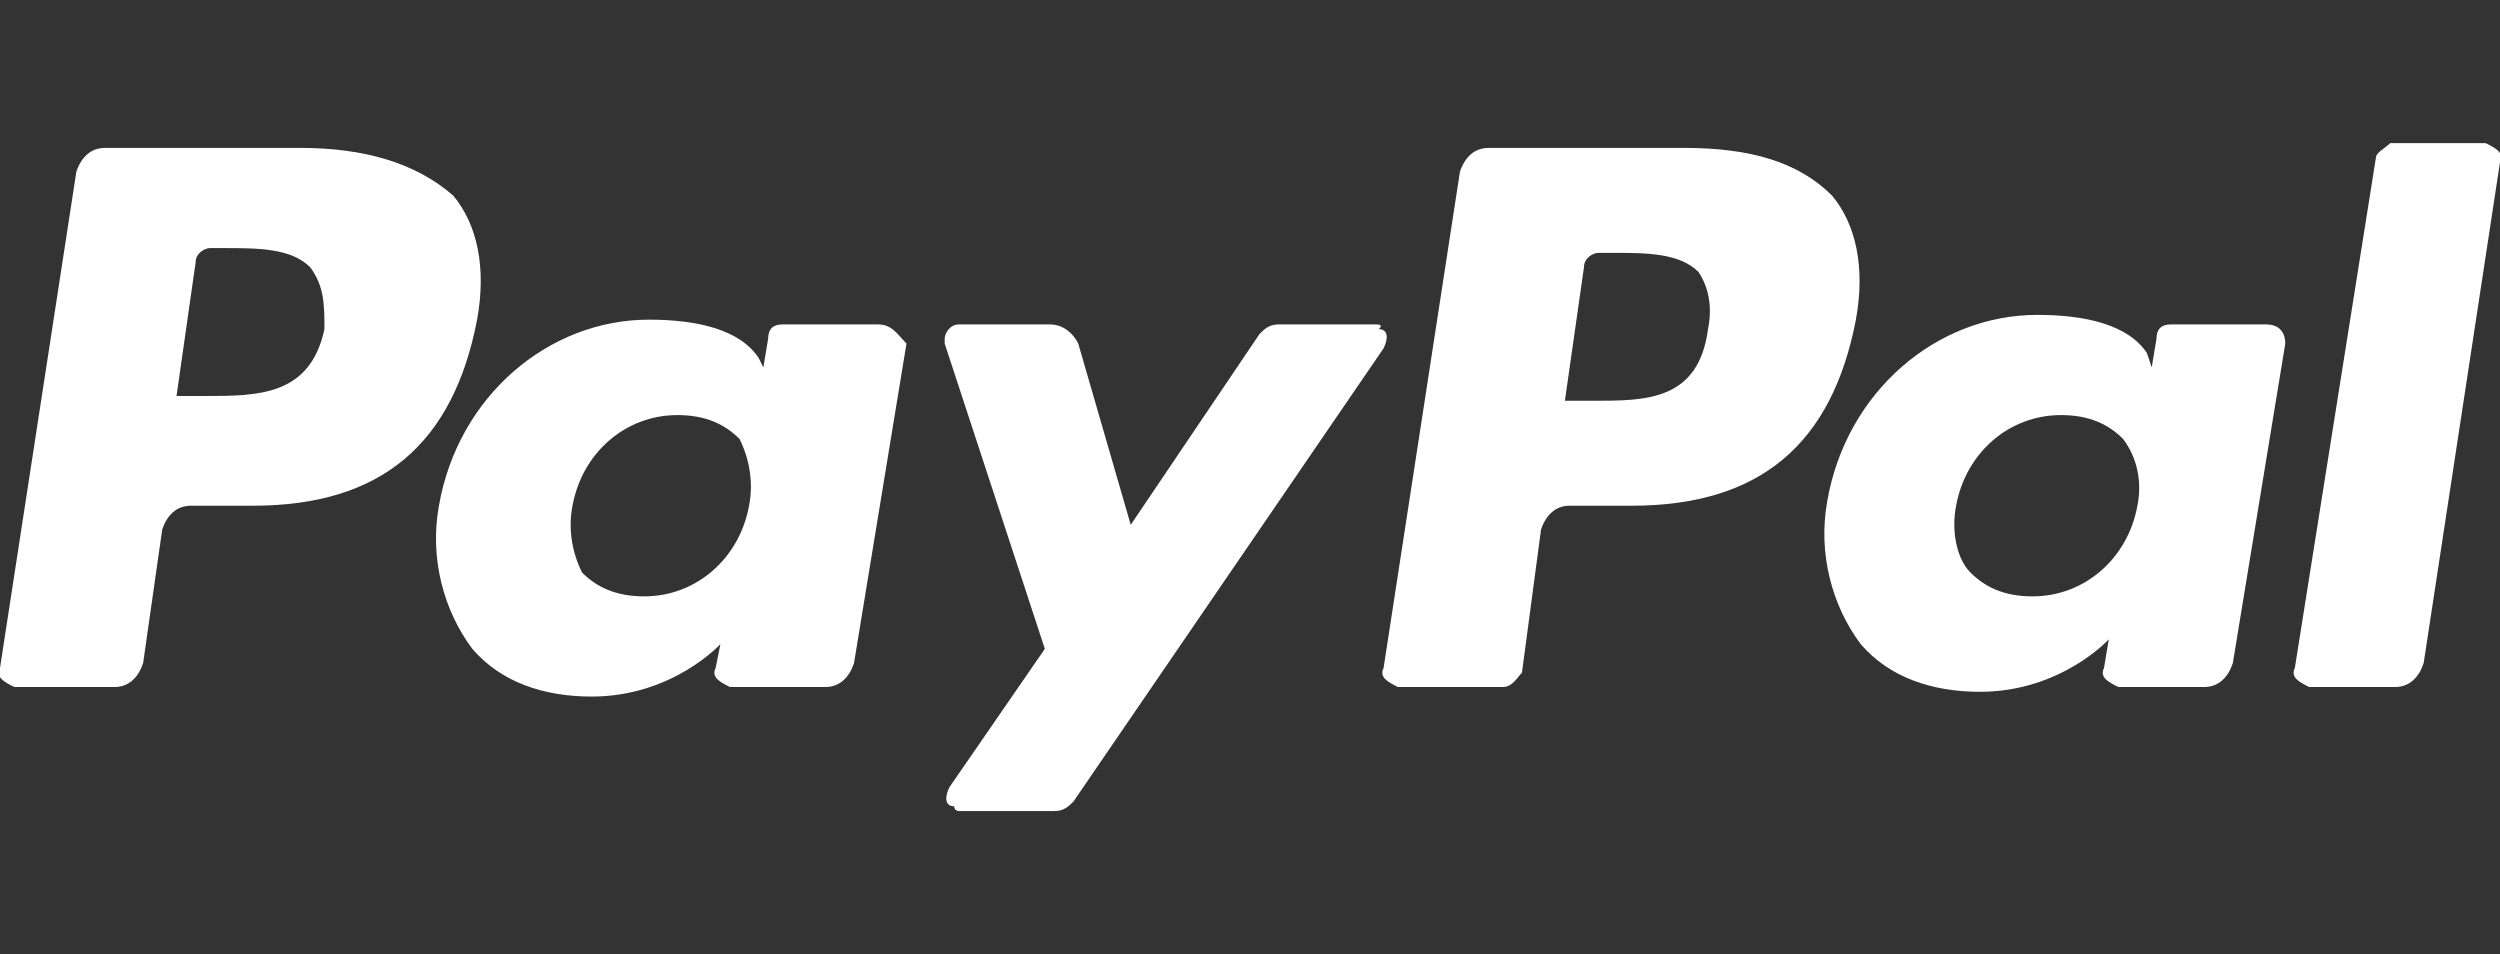 <?xml version="1.0" encoding="utf-8"?>
<!-- Generator: Adobe Illustrator 19.2.0, SVG Export Plug-In . SVG Version: 6.00 Build 0)  -->
<svg version="1.1" id="Check" xmlns="http://www.w3.org/2000/svg" xmlns:xlink="http://www.w3.org/1999/xlink" x="0px" y="0px"
	 viewBox="0 0 52.4 20" style="enable-background:new 0 0 52.4 20;" xml:space="preserve">
<rect x="0" y="0" width="52.4" height="20" fill="#333333" stroke="none"/>
<style type="text/css">
	.st0{fill:#FFFFFF;}
</style>
<g>
	<path class="st0" d="M35.8,6.9c-0.2,1.5-1.3,1.5-2.4,1.5h-0.6l0.4-2.8c0-0.2,0.2-0.3,0.3-0.3h0.3c0.7,0,1.4,0,1.8,0.4
		C35.8,6,35.9,6.4,35.8,6.9 M35.3,3.1h-4.1c-0.3,0-0.5,0.2-0.6,0.5L29,14c-0.1,0.2,0.1,0.3,0.3,0.4h0.1h2.1c0.2,0,0.3-0.2,0.4-0.3
		l0.4-3c0.1-0.3,0.3-0.5,0.6-0.5h1.3c2.7,0,4.2-1.3,4.7-3.9c0.2-1.1,0-2-0.5-2.6C37.7,3.4,36.7,3.1,35.3,3.1"/>
	<path class="st0" d="M6.8,6.9C6.5,8.3,5.4,8.3,4.3,8.3H3.7l0.4-2.8c0-0.2,0.2-0.3,0.3-0.3h0.3c0.7,0,1.4,0,1.8,0.4
		C6.8,6,6.8,6.4,6.8,6.9 M6.3,3.1H2.2c-0.3,0-0.5,0.2-0.6,0.5L0,14c-0.1,0.2,0.1,0.3,0.3,0.4h0.1h2c0.3,0,0.5-0.2,0.6-0.5l0.4-2.8
		c0.1-0.3,0.3-0.5,0.6-0.5h1.3c2.7,0,4.2-1.3,4.7-3.9c0.2-1.1,0-2-0.5-2.6C8.7,3.4,7.6,3.1,6.3,3.1 M15.7,10.6
		c-0.2,1.1-1.1,1.9-2.2,1.9c-0.6,0-1-0.2-1.3-0.5c-0.2-0.4-0.3-0.9-0.2-1.4c0.2-1.1,1.1-1.9,2.2-1.9c0.6,0,1,0.2,1.3,0.5
		C15.7,9.6,15.8,10.1,15.7,10.6 M18.4,6.8h-2c-0.2,0-0.3,0.1-0.3,0.3L16,7.7l-0.1-0.2c-0.4-0.6-1.3-0.8-2.3-0.8
		c-2.1,0-4,1.6-4.4,3.9c-0.2,1.1,0.1,2.2,0.7,3c0.6,0.7,1.5,1,2.5,1c1.7,0,2.7-1.1,2.7-1.1L15,14c-0.1,0.2,0.1,0.3,0.3,0.4h0.1h1.9
		c0.3,0,0.5-0.2,0.6-0.5L19,7.2C18.8,7,18.7,6.8,18.4,6.8C18.5,6.8,18.5,6.8,18.4,6.8"/>
	<path class="st0" d="M44.8,10.6c-0.2,1.1-1.1,1.9-2.2,1.9c-0.6,0-1-0.2-1.3-0.5s-0.4-0.9-0.3-1.4c0.2-1.1,1.1-1.9,2.2-1.9
		c0.6,0,1,0.2,1.3,0.5C44.8,9.6,44.9,10.1,44.8,10.6 M47.5,6.8h-2c-0.2,0-0.3,0.1-0.3,0.3l-0.1,0.6L45,7.4c-0.4-0.6-1.3-0.8-2.3-0.8
		c-2.1,0-4,1.6-4.4,3.9c-0.2,1.1,0.1,2.2,0.7,3c0.6,0.7,1.5,1,2.5,1c1.7,0,2.7-1.1,2.7-1.1L44.1,14c-0.1,0.2,0.1,0.3,0.3,0.4h0.1
		h1.7c0.3,0,0.5-0.2,0.6-0.5l1.1-6.7C47.9,7,47.8,6.8,47.5,6.8L47.5,6.8"/>
	<path class="st0" d="M28.8,6.8h-2c-0.2,0-0.3,0.1-0.4,0.2l-2.7,4l-1.1-3.8C22.5,7,22.3,6.8,22,6.8h-1.9c-0.2,0-0.3,0.2-0.3,0.3
		s0,0.1,0,0.1l2.1,6.4l-2,2.9c-0.1,0.2-0.1,0.4,0.1,0.4c0,0.1,0.1,0.1,0.1,0.1h2c0.2,0,0.3-0.1,0.4-0.2L29,7.3
		c0.1-0.2,0.1-0.4-0.1-0.4C29,6.8,28.9,6.8,28.8,6.8"/>
	<path class="st0" d="M49.8,3.3L48.1,14c-0.1,0.2,0.1,0.3,0.3,0.4h0.1h1.7c0.3,0,0.5-0.2,0.6-0.5l1.6-10.5c0.1-0.2-0.1-0.3-0.3-0.4
		H52h-1.9C50,3.1,49.8,3.2,49.8,3.3"/>
</g>
</svg>
